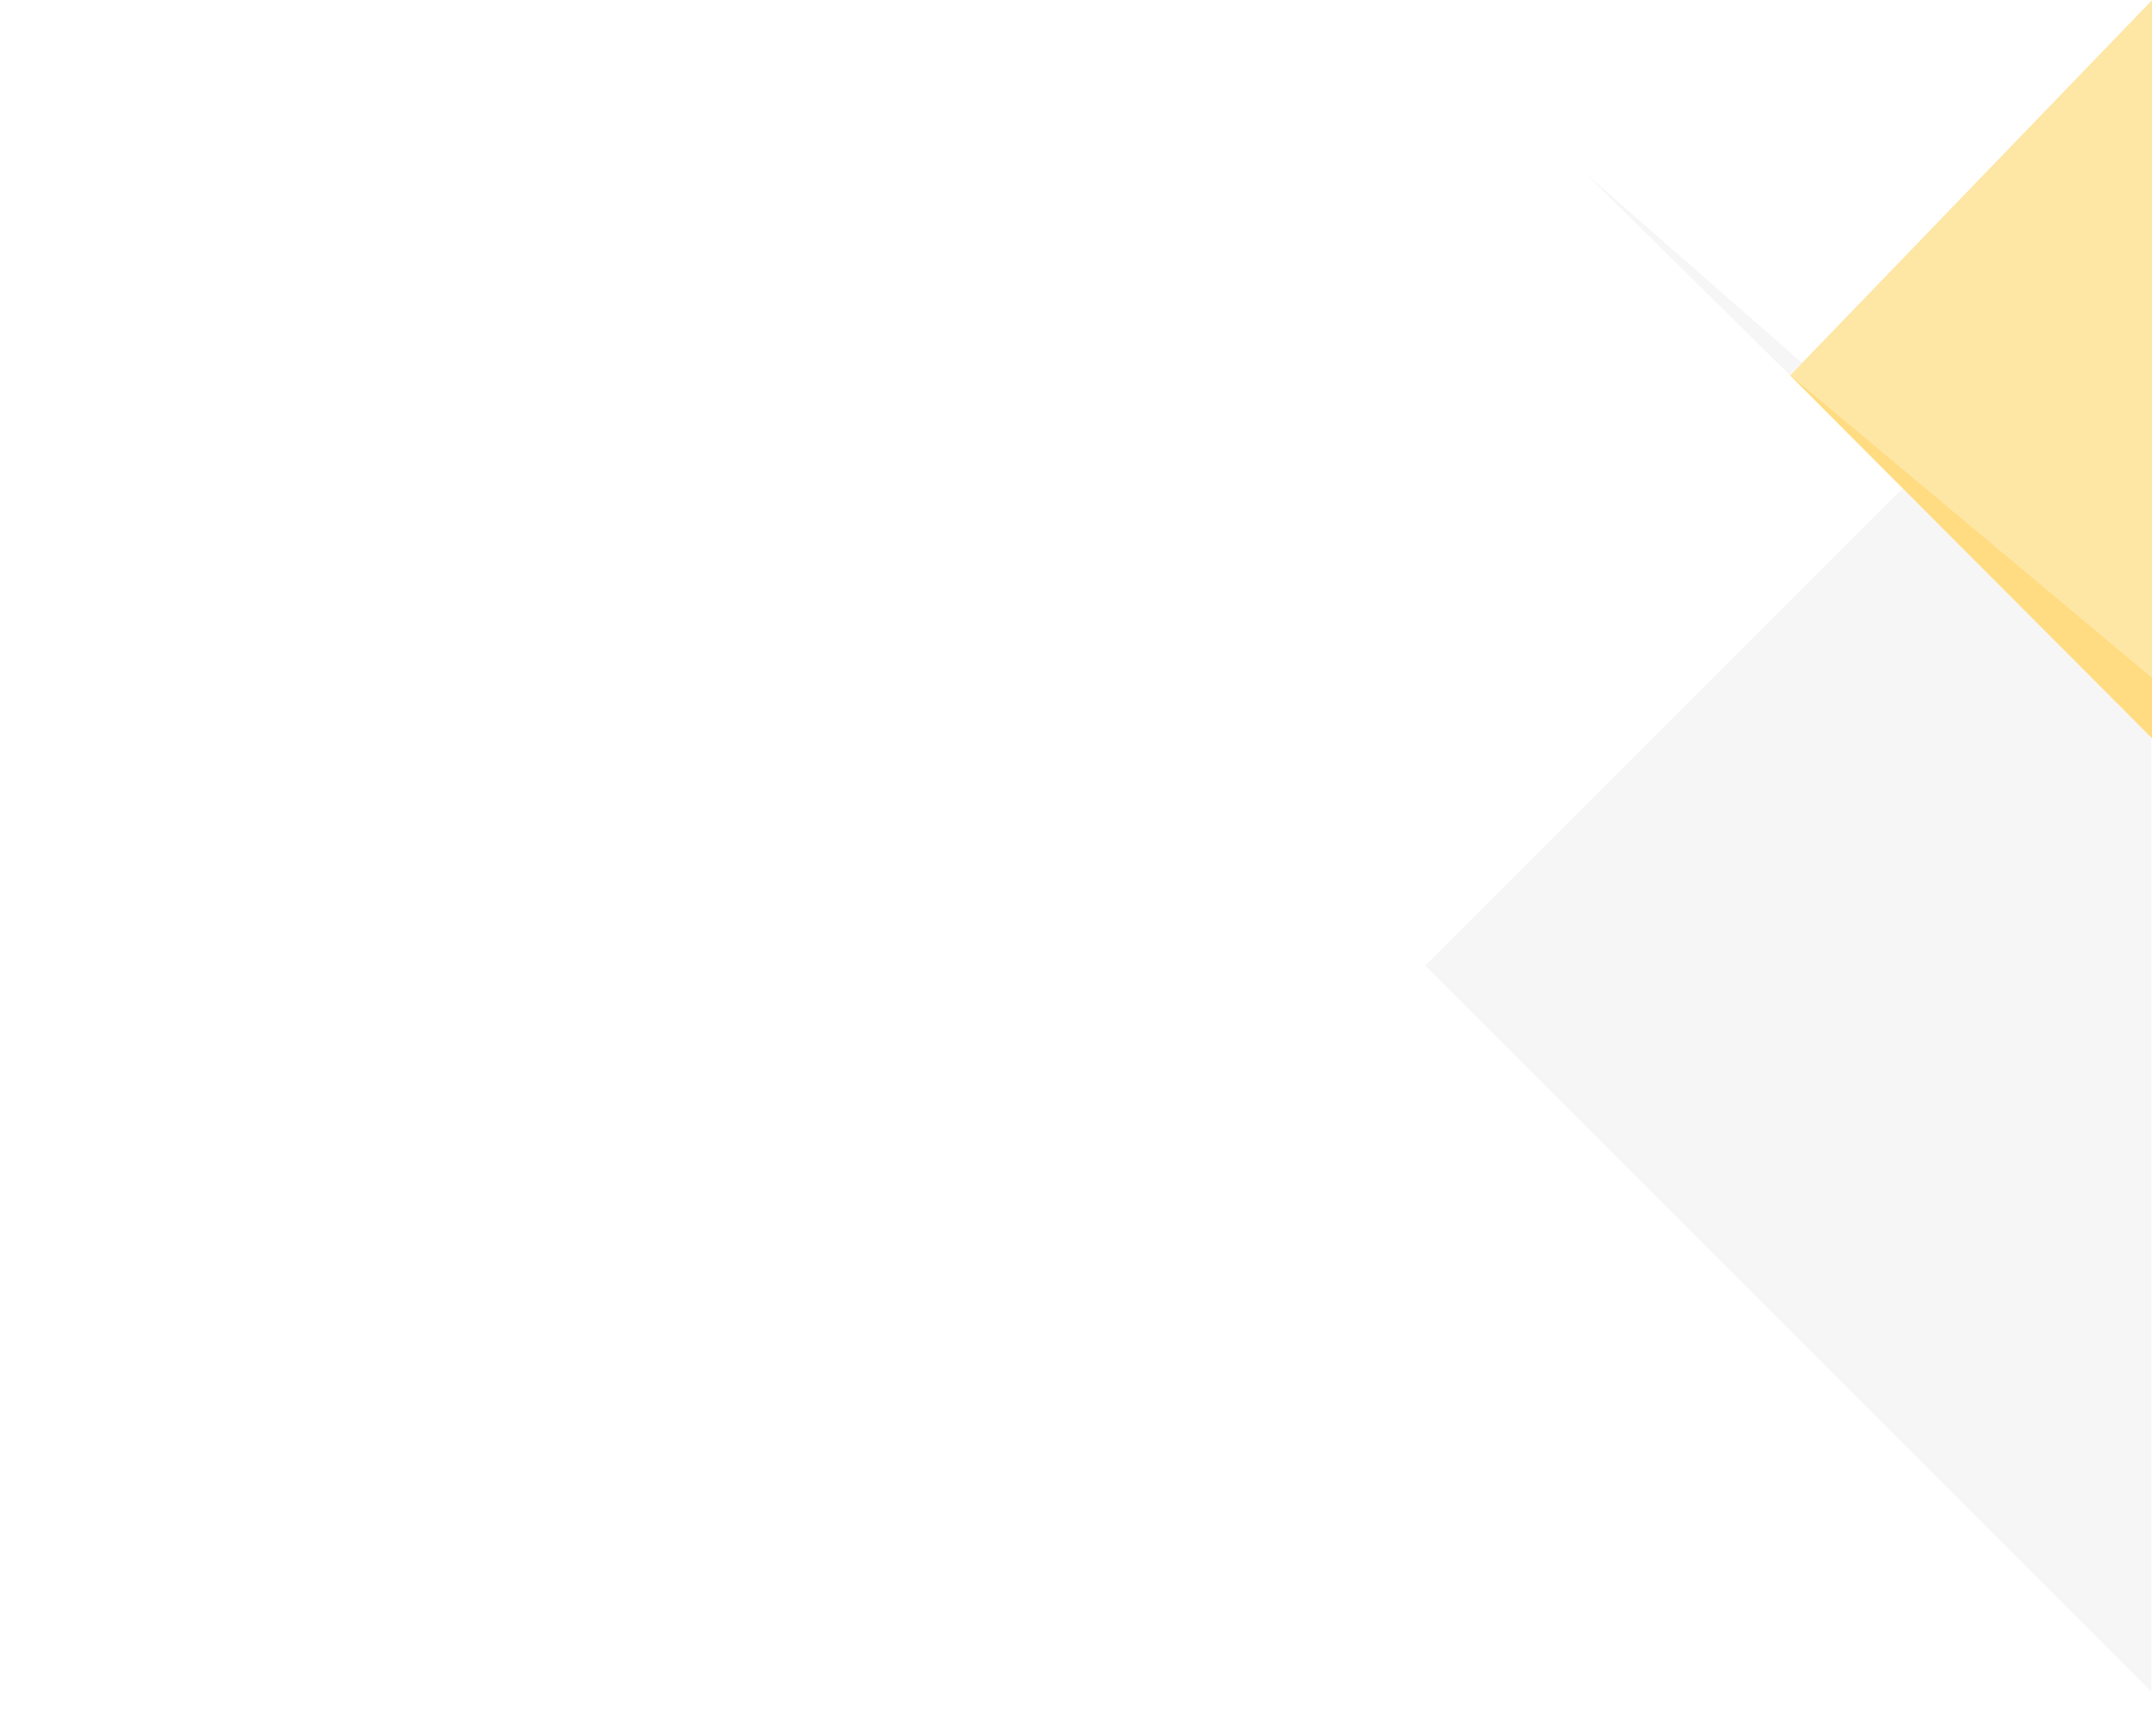 <svg xmlns="http://www.w3.org/2000/svg" width="1327.158" height="1070.874" viewBox="0 0 1327.158 1070.874">
  <g id="Grupo_150835" data-name="Grupo 150835" transform="translate(-141 -350)">
    <rect id="Rectángulo_41632" data-name="Rectángulo 41632" width="1327.158" height="1070.874" transform="translate(141 350)" fill="#fff"/>
    <g id="Grupo_150831" data-name="Grupo 150831" transform="translate(1468.158 1393.421) rotate(180)">
      <path id="Sustracción_18" data-name="Sustracción 18" d="M7.352,0h0L0,7.624,134.257,125.253,7.353,0h0Z" transform="translate(216.021 812.081)" fill="#f6f6f6"/>
      <path id="Trazado_206842" data-name="Trazado 206842" d="M20.822,874.707,447.765,447.765,0,0V846.478Z" transform="translate(0.393)" fill="#f6f6f6"/>
      <path id="Trazado_206843" data-name="Trazado 206843" d="M0,0,223.153,223.987,0,455.369Z" transform="translate(0.005 587.916)" fill="#fee6a5"/>
      <path id="Trazado_206844" data-name="Trazado 206844" d="M223.546,223.813,0,36.886V0Z" transform="translate(0 588.452)" fill="#ffdc81"/>
    </g>
  </g>
</svg>
